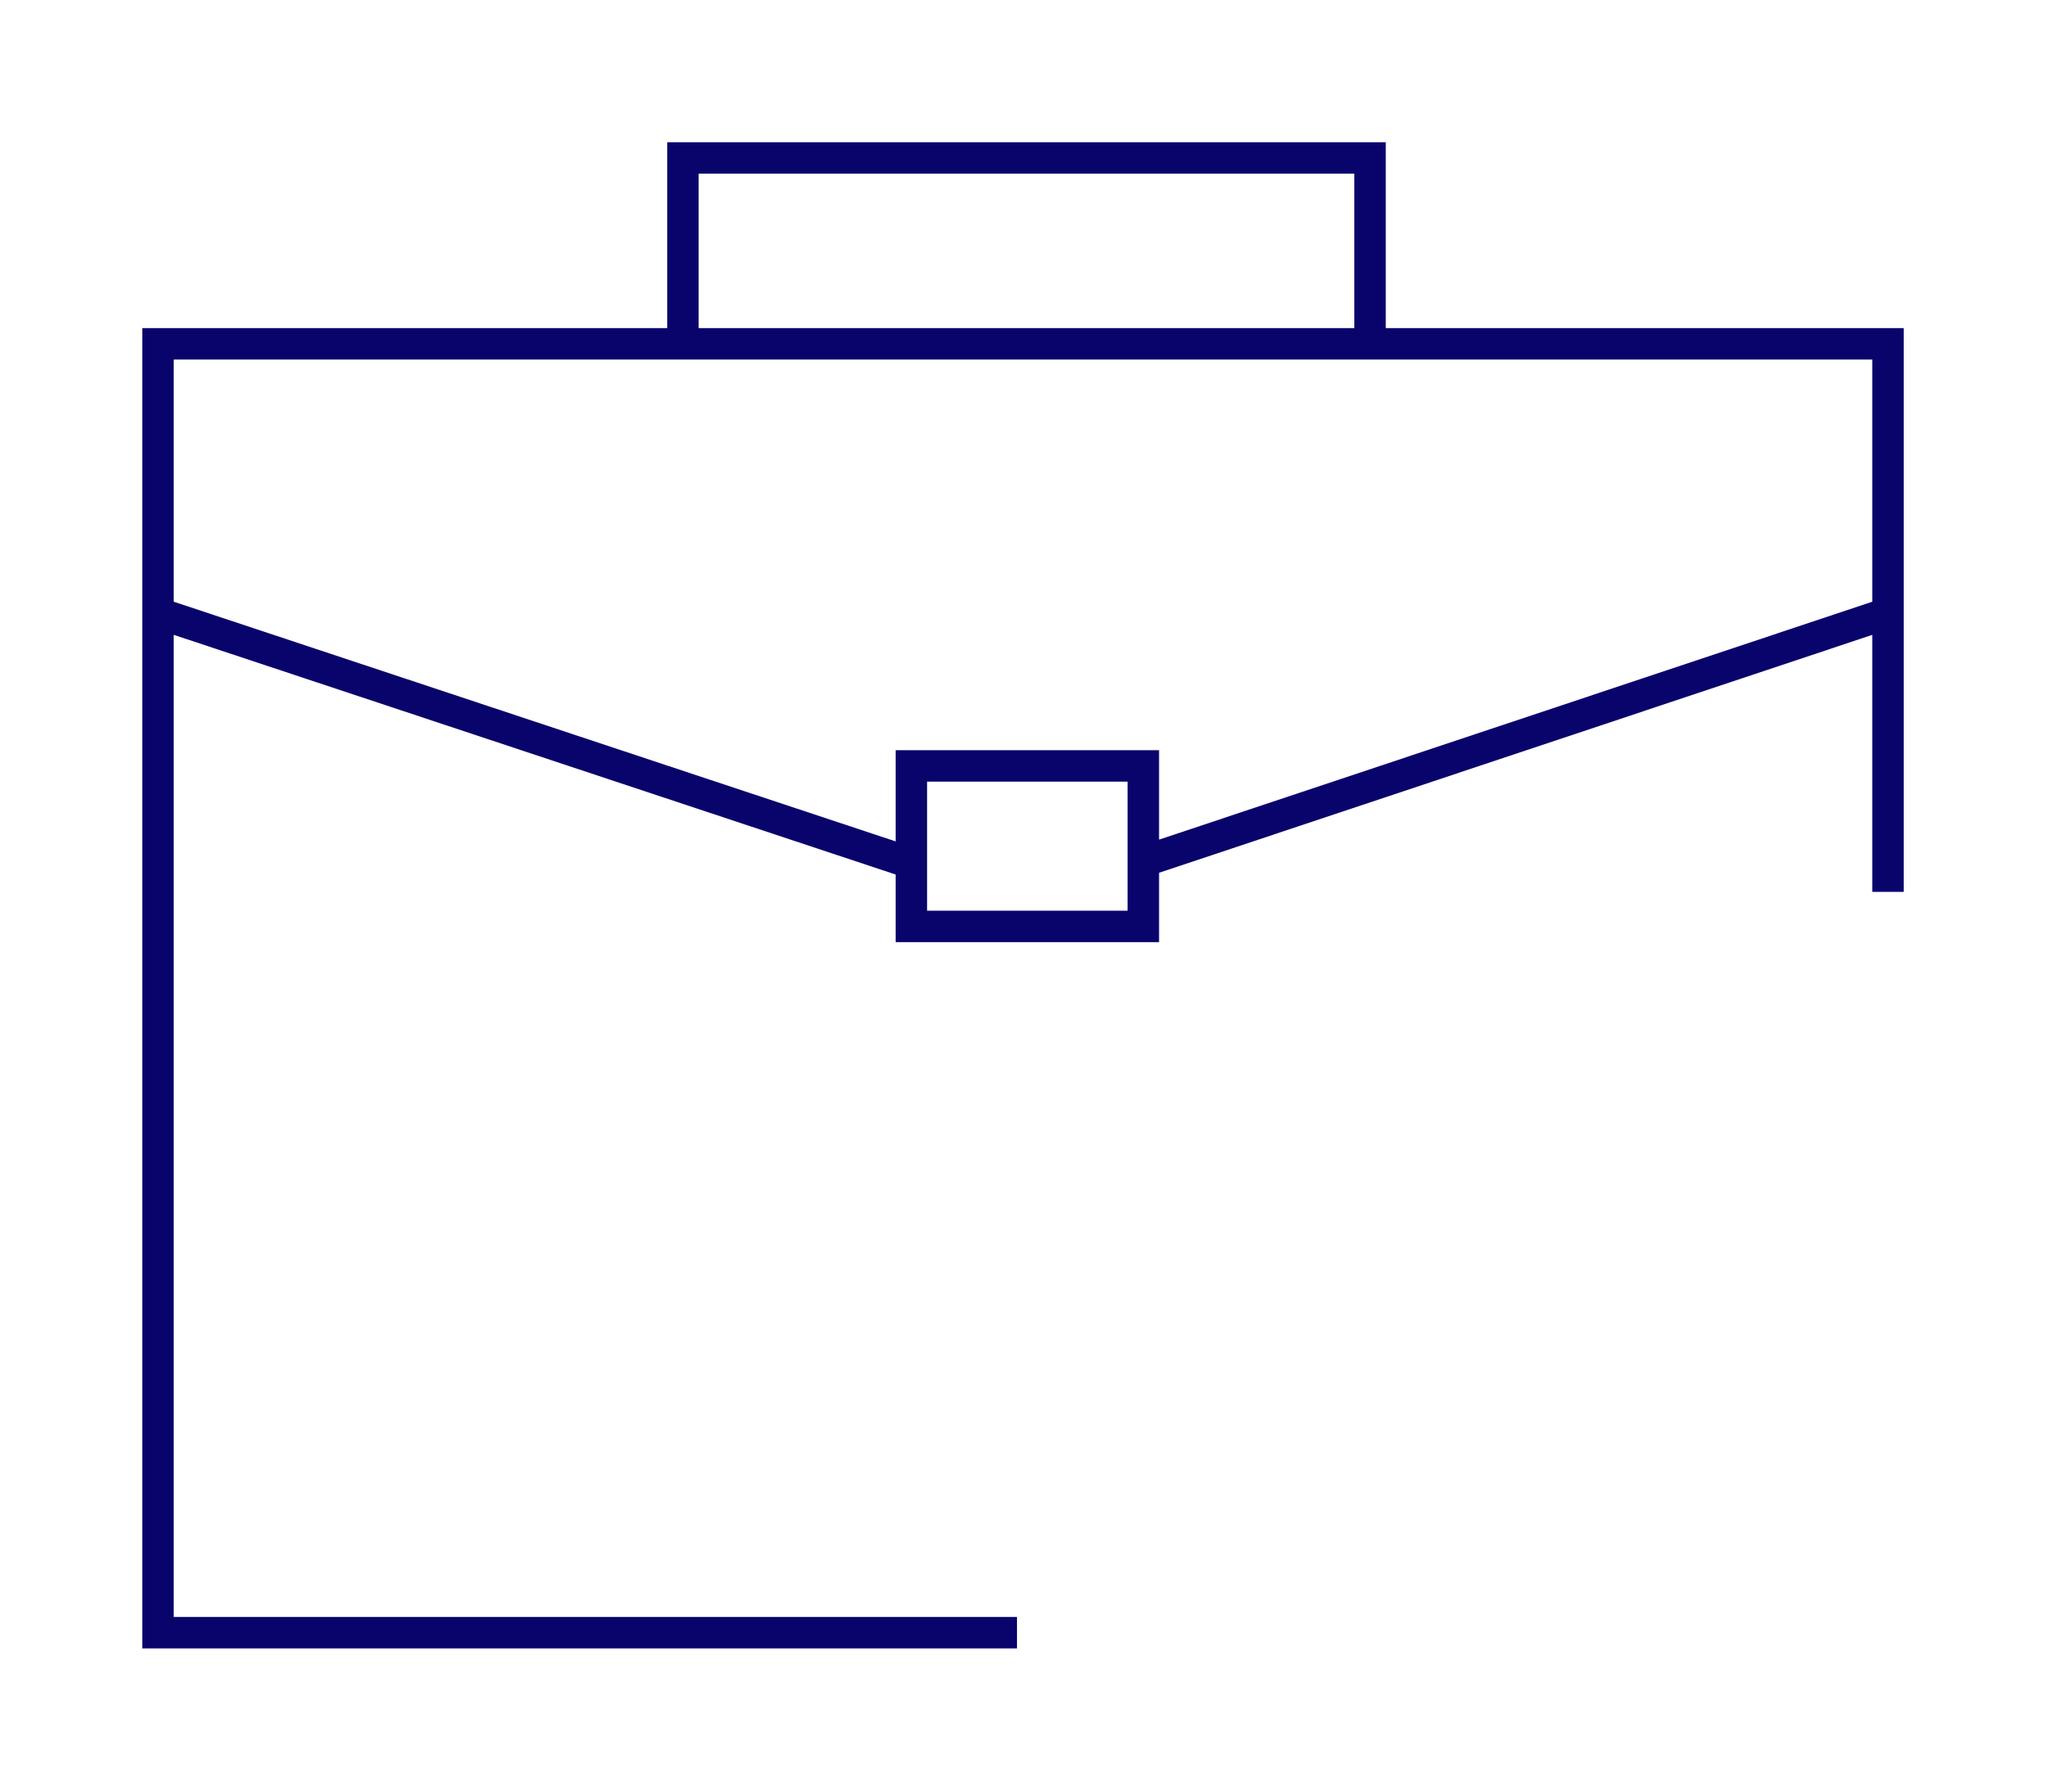 <?xml version="1.0" encoding="UTF-8" standalone="no"?>
<!DOCTYPE svg PUBLIC "-//W3C//DTD SVG 1.1//EN" "http://www.w3.org/Graphics/SVG/1.1/DTD/svg11.dtd">
<svg width="100%" height="100%" viewBox="0 0 651 570" version="1.1" xmlns="http://www.w3.org/2000/svg" xmlns:xlink="http://www.w3.org/1999/xlink" xml:space="preserve" xmlns:serif="http://www.serif.com/" style="fill-rule:evenodd;clip-rule:evenodd;stroke-miterlimit:10;">
    <g transform="matrix(1,0,0,1,4.839,-1598.54)">
        <g transform="matrix(1,0,0,1,-96,1418.83)">
            <g transform="matrix(1,0,0,1,-2244.41,110.731)">
                <path d="M2659,588.313L2385.82,588.313L2385.82,178.344L2936,178.344L2936,352.667M2552.76,178.344L2552.76,119.225L2771.28,119.225L2771.28,178.344M2699.18,363.667L2625.41,363.667L2625.41,312.606L2699.18,312.606L2699.18,363.667ZM2385.82,263.985L2625.41,343.547M2936,263.985L2699.18,342.995" style="fill:none;stroke:rgb(9,3,108);stroke-width:10px;"/>
            </g>
        </g>
    </g>
</svg>

